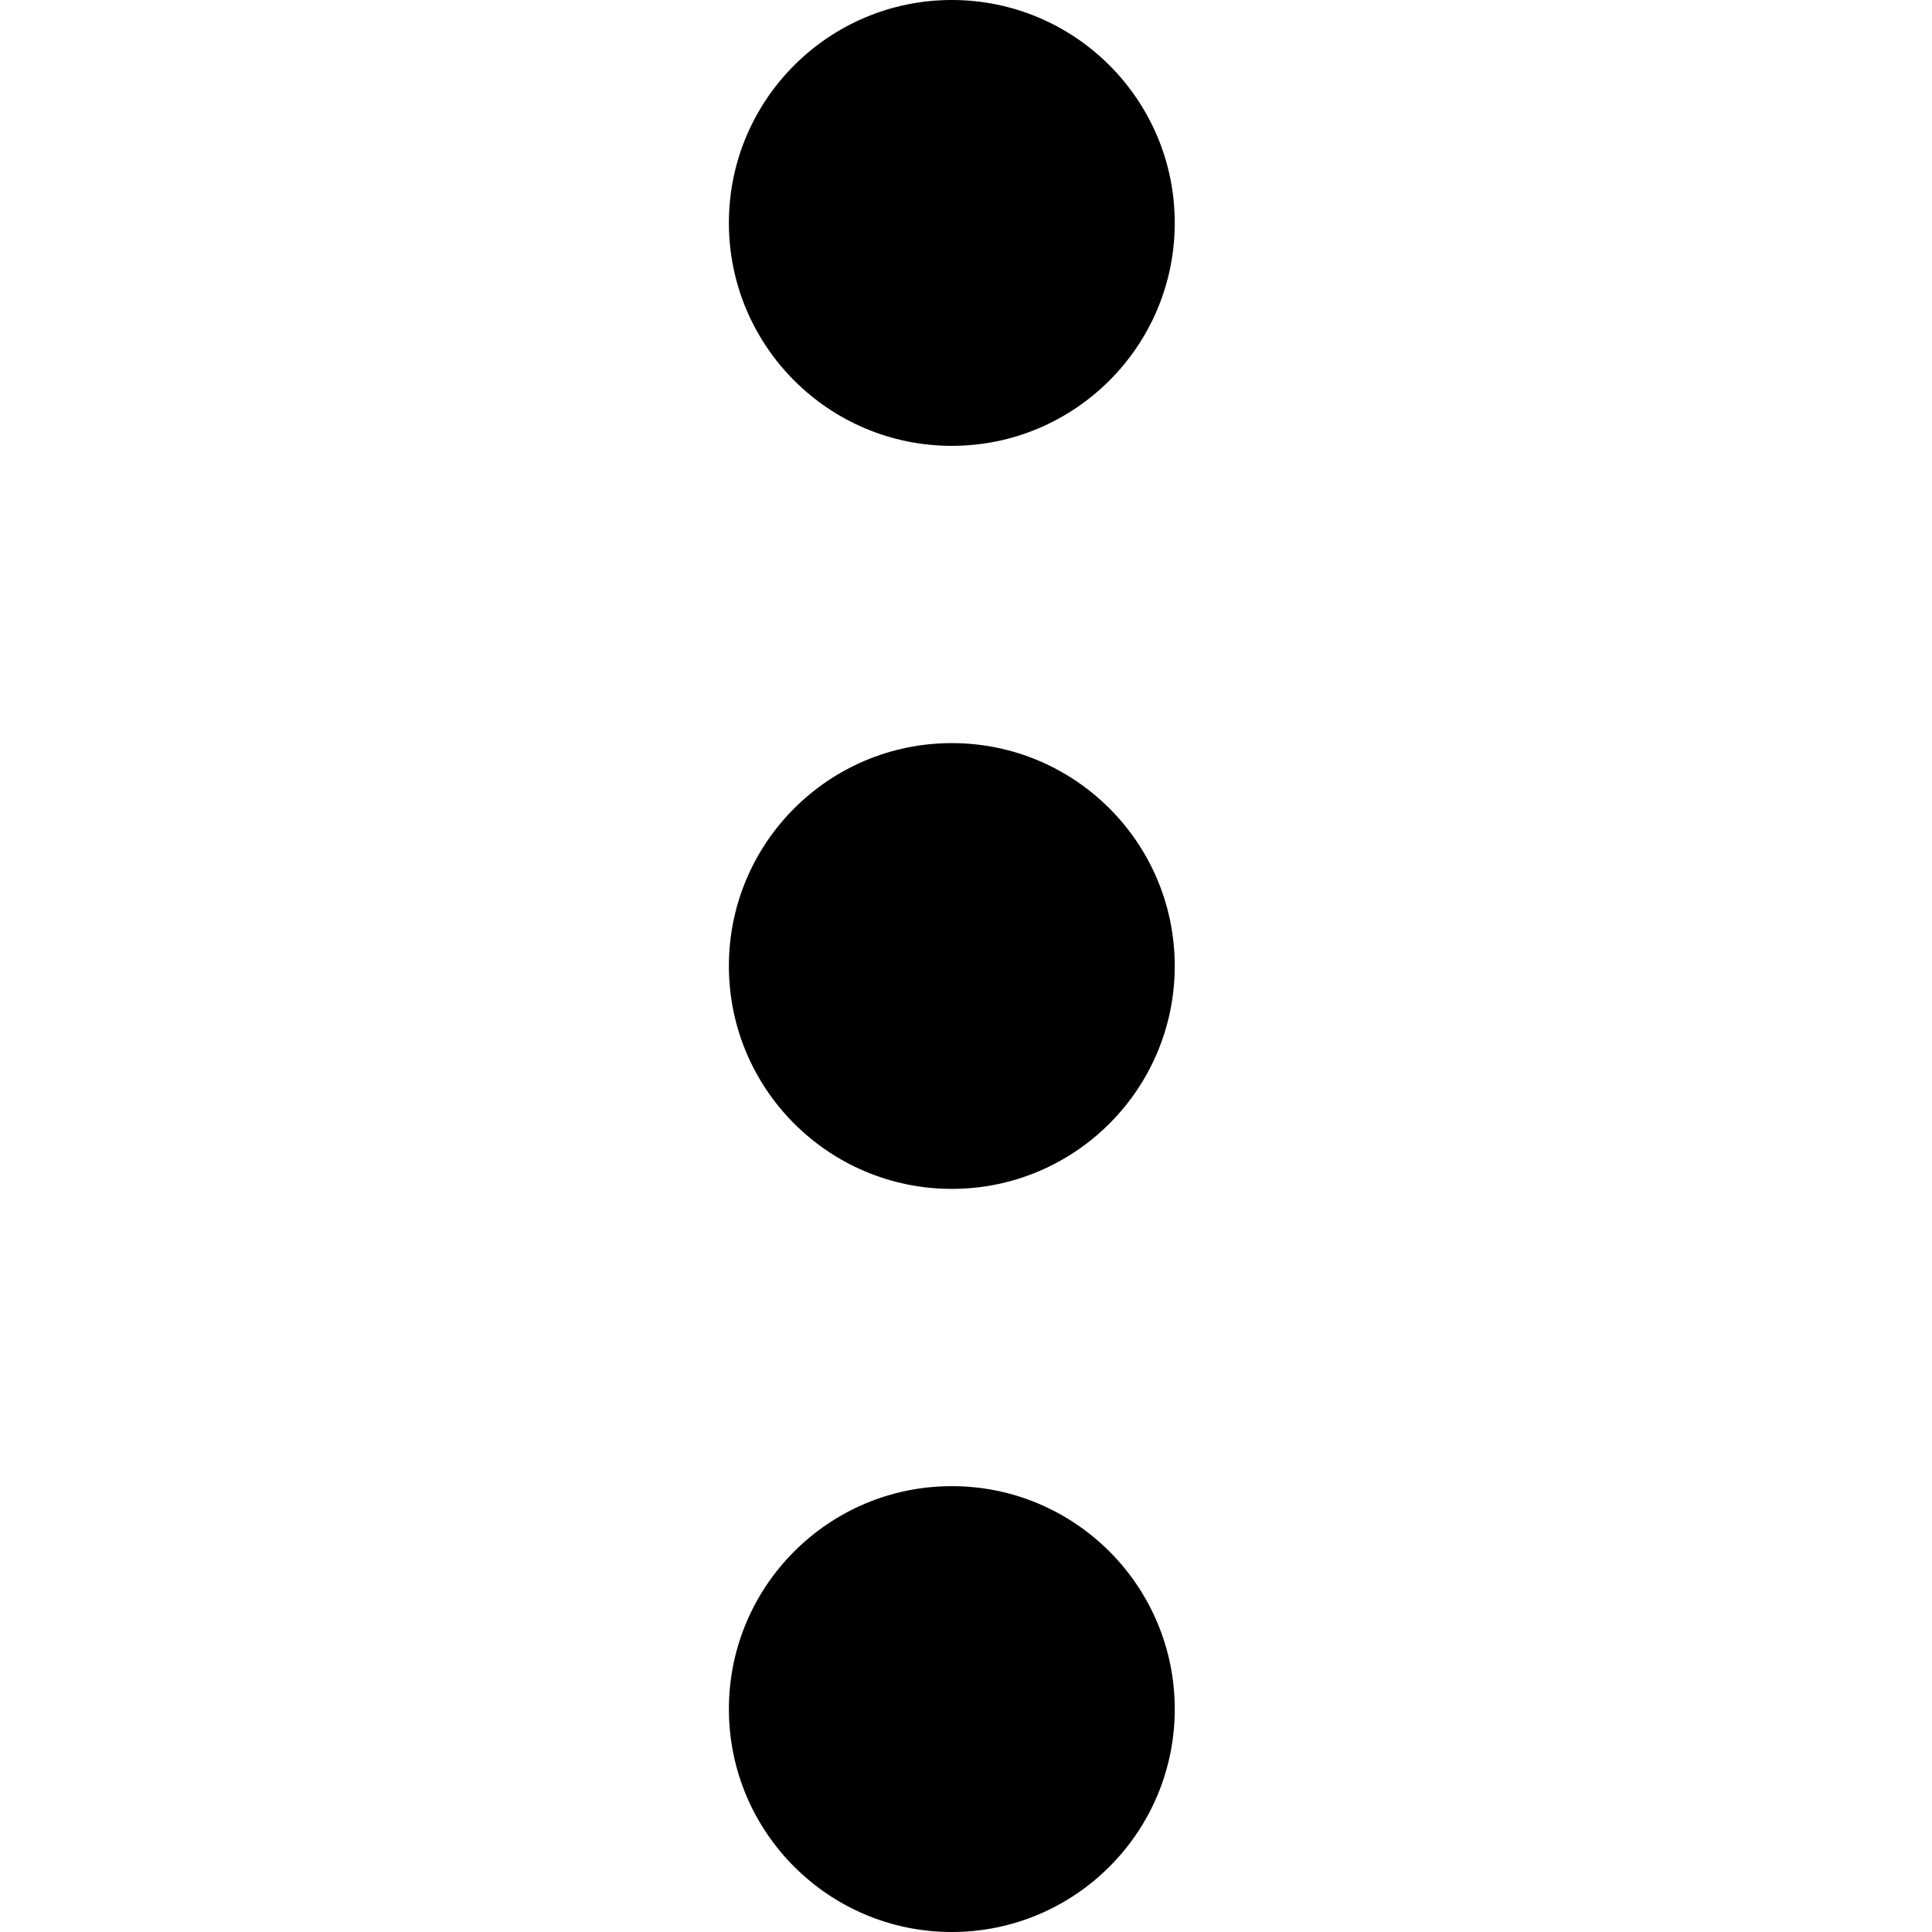 <svg xmlns="http://www.w3.org/2000/svg" width="22" height="22" viewBox="0 0 22 22">
  <path fill-rule="evenodd" d="M10.838,16.923 C12.24,16.923 13.377,18.06 13.377,19.462 C13.377,20.863 12.24,22 10.838,22 C9.437,22 8.3,20.863 8.3,19.462 C8.3,18.06 9.437,16.923 10.838,16.923 Z M10.838,8.462 C12.24,8.462 13.377,9.598 13.377,11 C13.377,12.402 12.24,13.538 10.838,13.538 C9.437,13.538 8.3,12.402 8.3,11 C8.3,9.598 9.437,8.462 10.838,8.462 Z M10.838,1.77635684e-15 C12.24,1.77635684e-15 13.377,1.137 13.377,2.538 C13.377,3.94 12.24,5.077 10.838,5.077 C9.437,5.077 8.3,3.94 8.3,2.538 C8.3,1.137 9.437,1.77635684e-15 10.838,1.77635684e-15 Z"/>
</svg>
